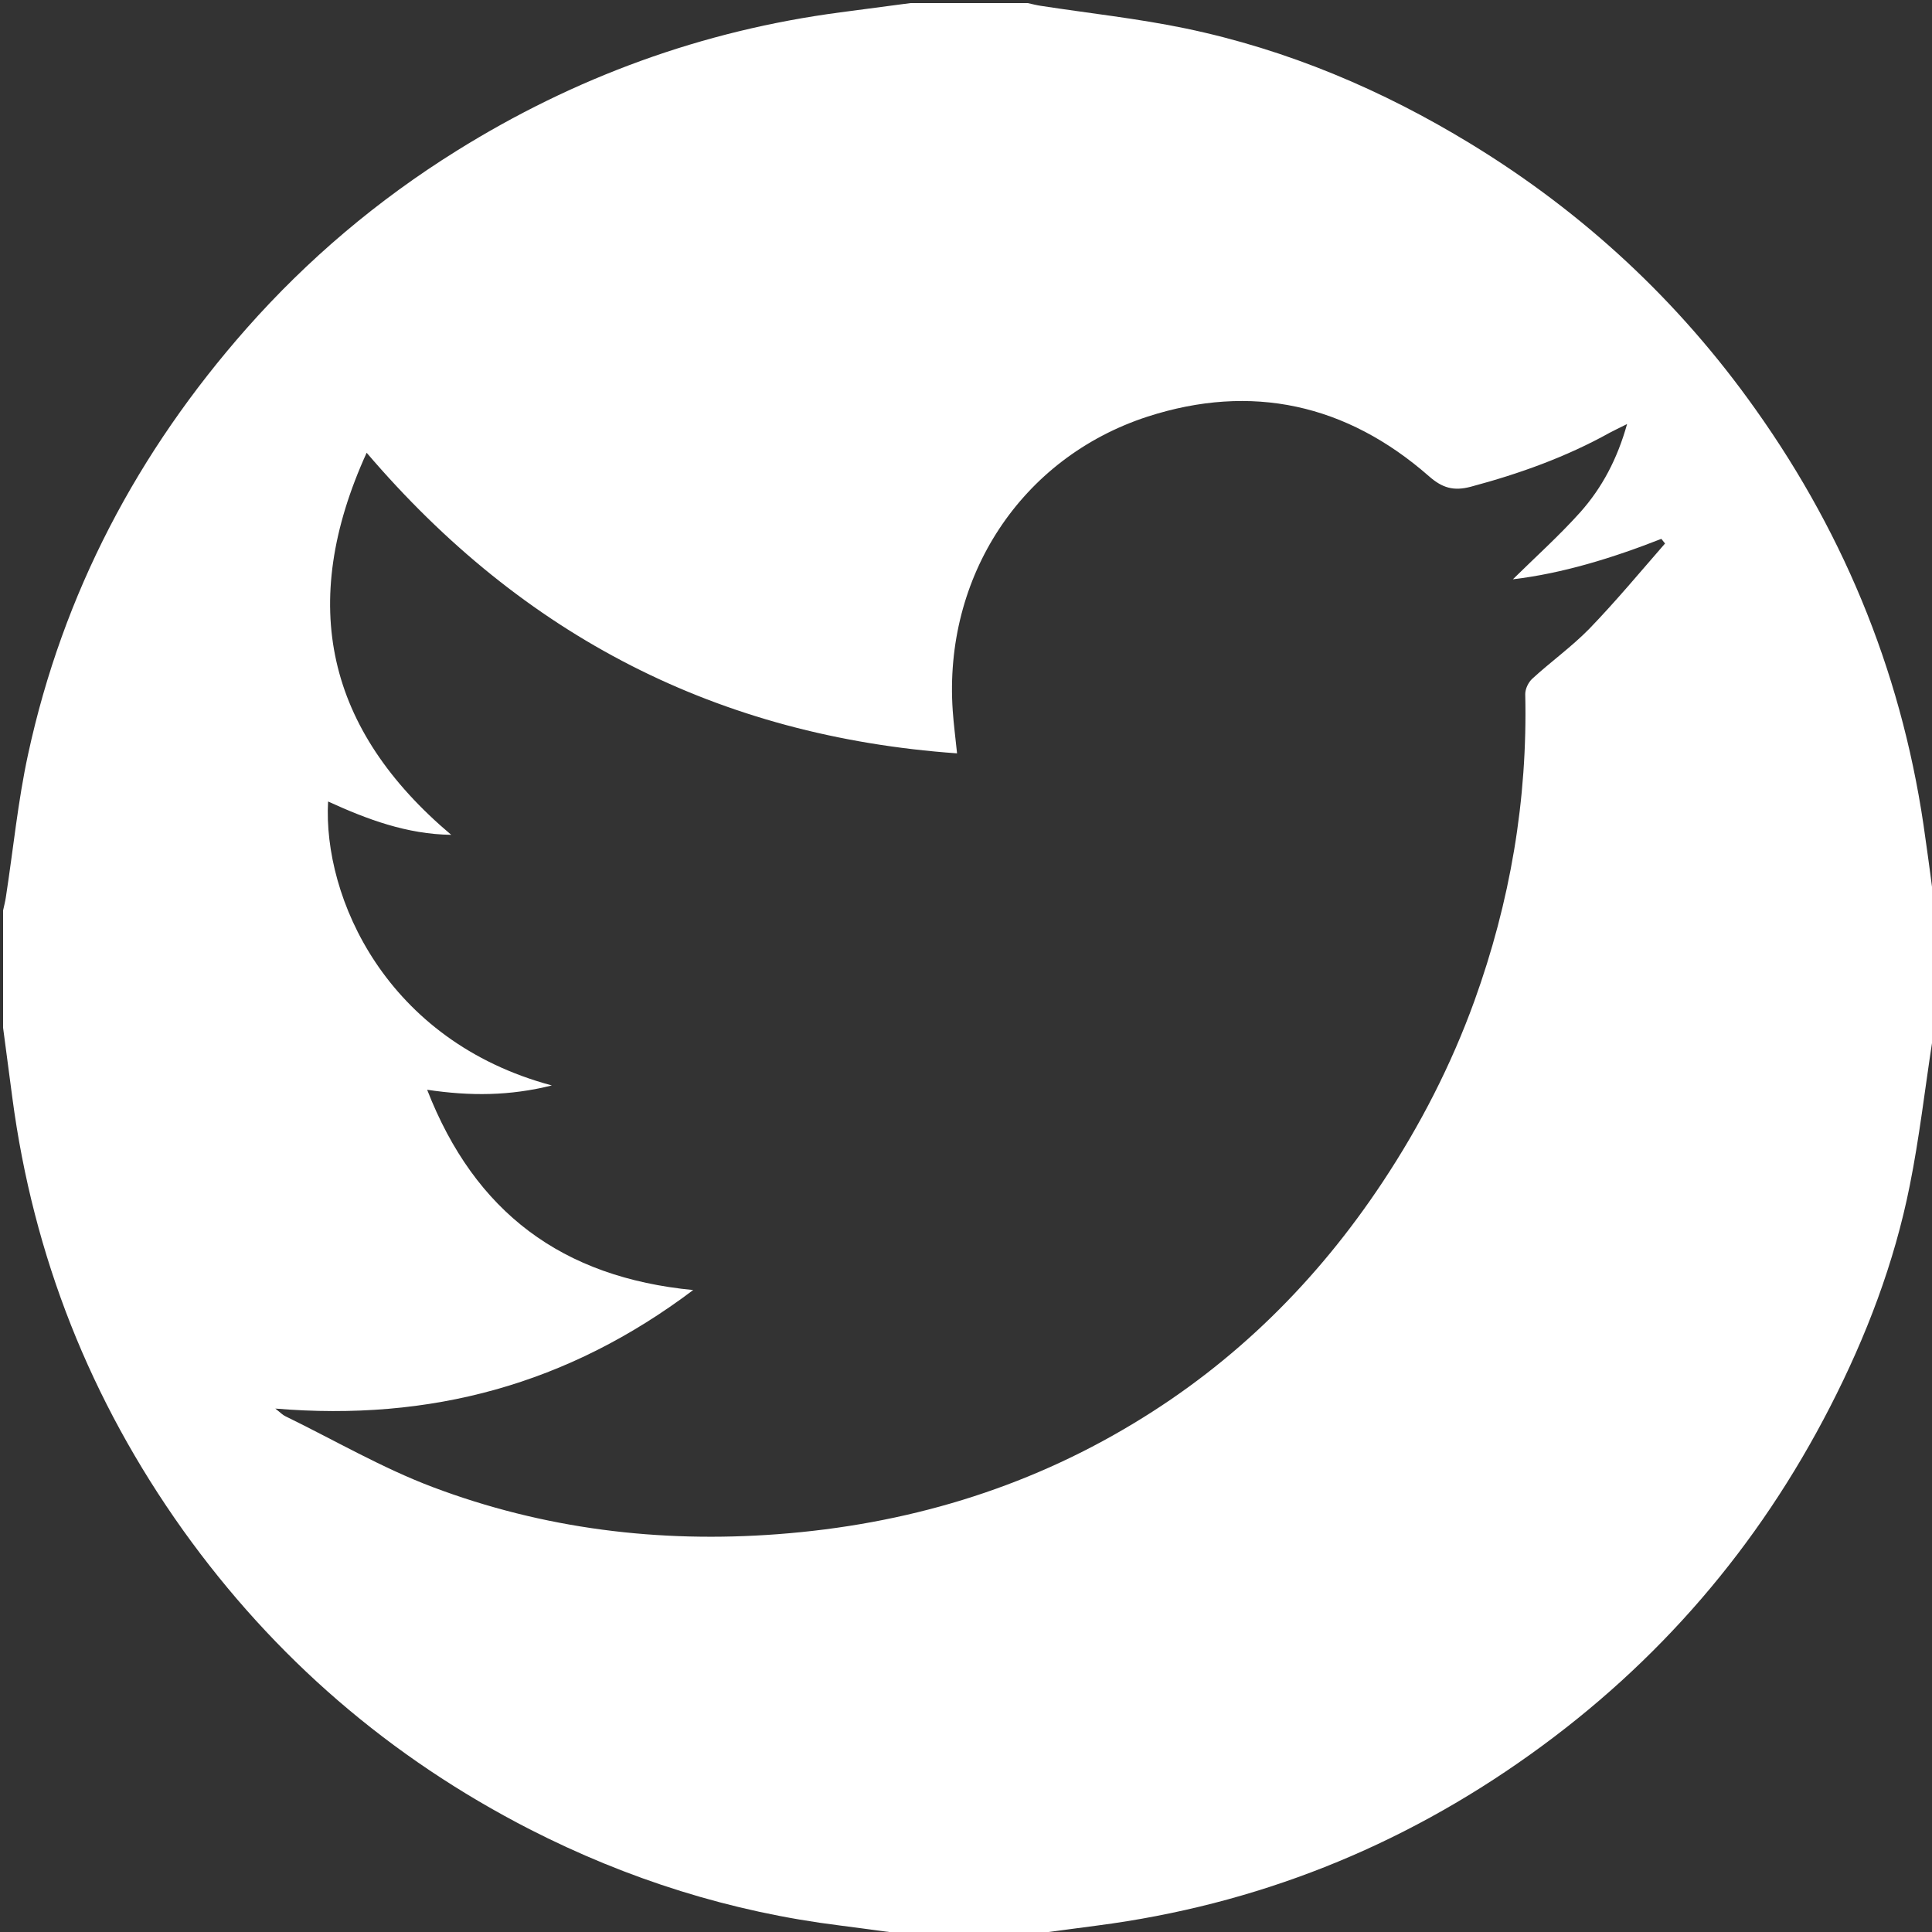 <?xml version="1.0" encoding="utf-8"?>
<!-- Generator: Adobe Illustrator 19.0.0, SVG Export Plug-In . SVG Version: 6.00 Build 0)  -->
<svg version="1.1" id="Слой_1" xmlns="http://www.w3.org/2000/svg" xmlns:xlink="http://www.w3.org/1999/xlink" x="0px" y="0px"
	 viewBox="0 0 626 626" style="enable-background:new 0 0 626 626;" xml:space="preserve">
<rect x="0" y="0" width="626" height="626" fill="#333333" stroke="none"/>
<style type="text/css">
	.st0{fill:#FFFFFF;}
</style>
<g>
	<path class="st0" d="M627,295c0,12.7,0,25.3,0,38c-0.3,1.4-0.7,2.9-0.9,4.3c-2.4,15.6-4.2,31.4-7.3,46.8
		c-5,25.1-14.1,48.9-25.8,71.7c-23.3,45.4-55.6,83-97.2,112.7c-42.1,30.1-88.8,48.7-140.2,55.4c-7.6,1-15.1,2-22.7,3
		c-12.7,0-25.3,0-38,0c-7.6-1-15.1-2-22.7-3c-35.4-4.4-68.9-15-100.6-31.2c-45.2-23.2-82.7-55.5-112.3-96.9
		C29.3,453.7,10.8,407.1,4,355.7c-1-7.6-2-15.1-3-22.7c0-12.7,0-25.3,0-38c0.3-1.4,0.7-2.9,0.9-4.3c2.4-15.5,3.9-31.1,7.2-46.3
		c11.3-52.2,35.5-98,70.8-138c19.8-22.4,42.5-41.6,68-57.5c38.3-23.9,79.7-39,124.4-44.9c7.6-1,15.1-2,22.7-3c12.7,0,25.3,0,38,0
		c1.4,0.3,2.9,0.7,4.3,0.9c15.6,2.4,31.4,4.1,46.8,7.3c33.1,6.9,63.8,19.9,92.6,37.5c36.5,22.3,67.3,50.9,92.1,85.9
		c29.8,41.9,48.3,88.3,55.1,139.3C625,279.5,626,287.3,627,295z M89.2,456.4c1.8,1.4,2.4,2.1,3.3,2.5c15.8,7.7,31.2,16.7,47.6,22.9
		c36,13.6,73.5,18.2,111.9,15.3c41.2-3.1,79.9-14.5,115.3-35.9c32.9-19.8,59.5-46.2,80.7-78.2c12.2-18.4,22.2-37.9,29.7-58.6
		c11.6-32.1,17.3-65.3,16.5-99.5c0-1.7,1-3.8,2.3-5c6-5.5,12.7-10.3,18.4-16.1c8.6-8.9,16.5-18.4,24.6-27.7c-0.4-0.5-0.8-1-1.2-1.5
		c-15.8,6.2-32,11.2-48.1,13.1c7.2-7.1,15-14.1,21.9-21.8c7-7.9,11.9-17.1,15.1-28.5c-2.6,1.3-4.1,2-5.6,2.8
		c-14.2,7.9-29.3,13.3-45,17.5c-5.6,1.5-9.3,0.4-13.6-3.4c-26.7-23.4-57.5-30.2-91.2-19.3c-41.1,13.4-66.1,52-63.1,95.3
		c0.3,4.4,0.9,8.8,1.4,13.8c-77.4-5.5-140.5-37.9-191.3-97.4c-22.4,49.2-12.9,89.8,27.4,123.8c-14.4-0.2-27.2-5-39.9-10.8
		c-1.7,31,18.7,77.6,72.5,92c-13.6,3.4-26.4,3.5-40.4,1.4c15.5,39.8,43.8,60.8,86.2,64.9C184,448.6,139.5,460.6,89.2,456.4z"/>
</g>
</svg>
